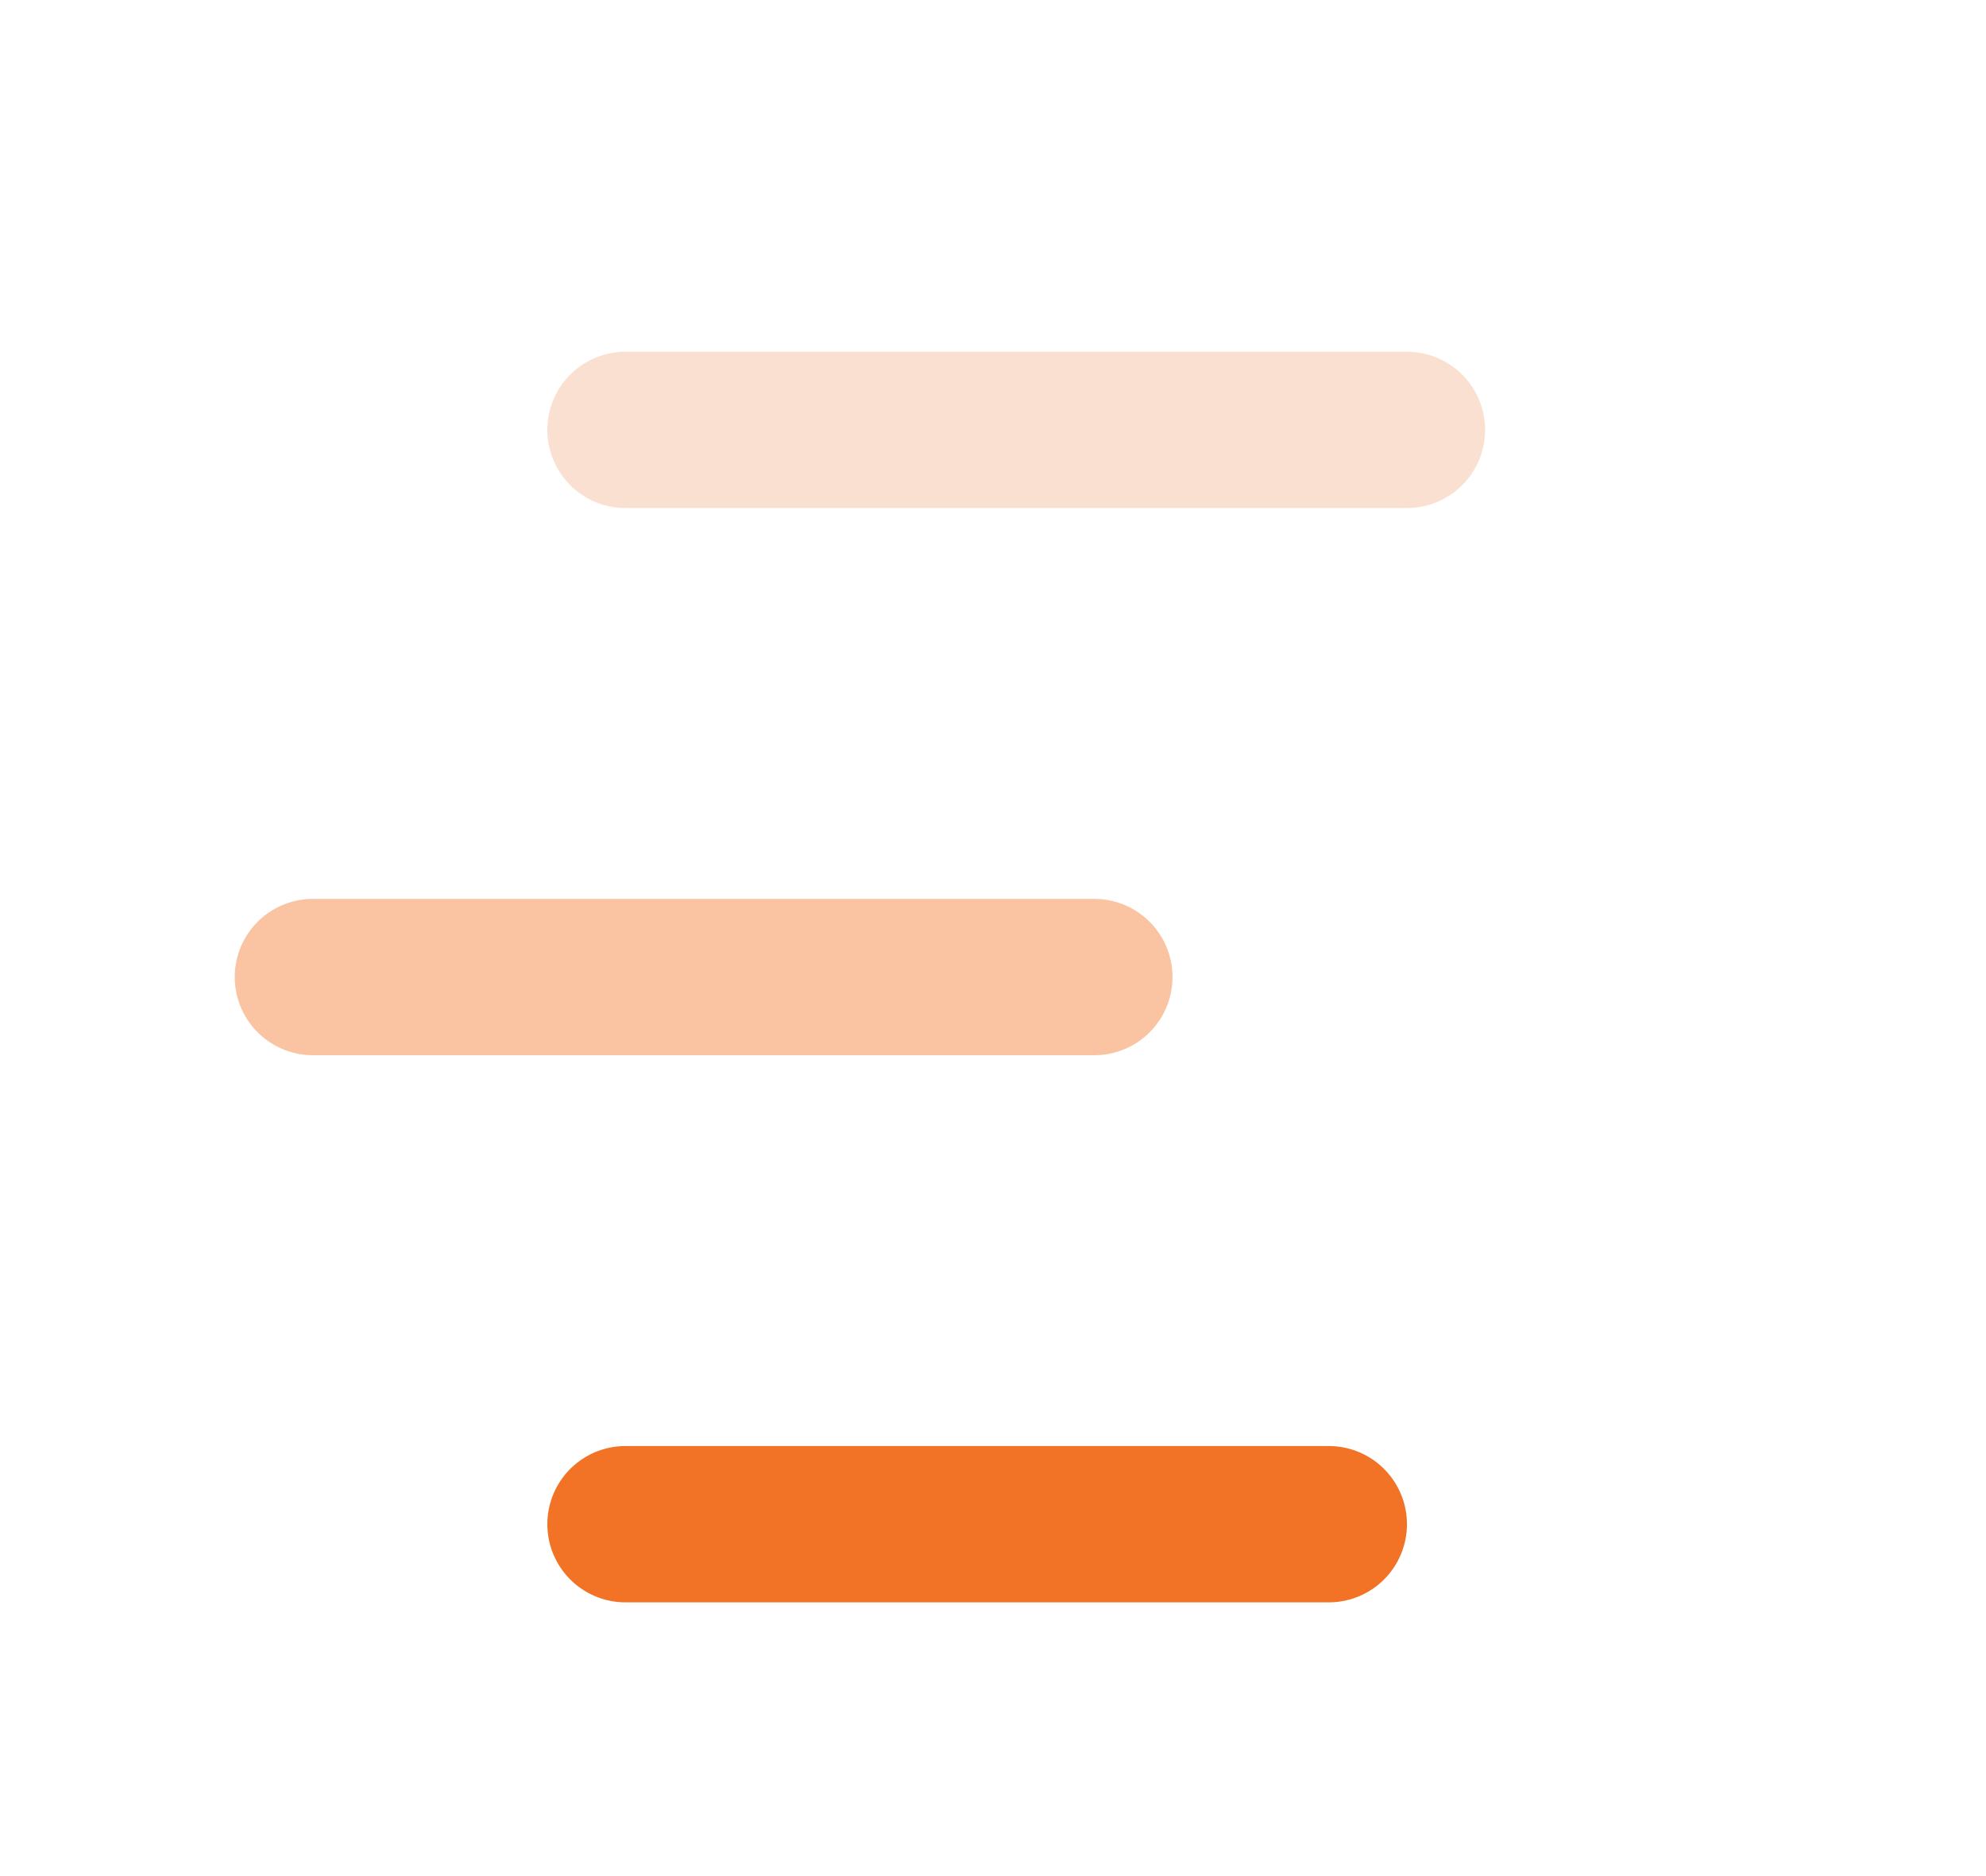 <svg xmlns="http://www.w3.org/2000/svg" xmlns:xlink="http://www.w3.org/1999/xlink" width="25.414" height="24" viewBox="0 0 25.414 24">
  <defs>
    <filter id="Line_1" x="4" y="1.5" width="18" height="8" filterUnits="userSpaceOnUse">
      <feOffset dy="2" input="SourceAlpha"/>
      <feGaussianBlur stdDeviation="1" result="blur"/>
      <feFlood flood-opacity="0.839"/>
      <feComposite operator="in" in2="blur"/>
      <feComposite in="SourceGraphic"/>
    </filter>
    <filter id="Line_2" x="0" y="8.5" width="18" height="8" filterUnits="userSpaceOnUse">
      <feOffset dy="2" input="SourceAlpha"/>
      <feGaussianBlur stdDeviation="1" result="blur-2"/>
      <feFlood flood-opacity="0.839"/>
      <feComposite operator="in" in2="blur-2"/>
      <feComposite in="SourceGraphic"/>
    </filter>
    <filter id="Line_3" x="4" y="15.5" width="17" height="8" filterUnits="userSpaceOnUse">
      <feOffset dy="2" input="SourceAlpha"/>
      <feGaussianBlur stdDeviation="1" result="blur-3"/>
      <feFlood flood-opacity="0.839"/>
      <feComposite operator="in" in2="blur-3"/>
      <feComposite in="SourceGraphic"/>
    </filter>
  </defs>
  <g id="WCI_Open-Close-Icon" data-name="WCI Open-Close-Icon" transform="translate(1.414)">
    <rect id="Rectangle_175" data-name="Rectangle 175" width="24" height="24" fill="rgba(237,76,76,0)" opacity="0"/>
    <g transform="matrix(1, 0, 0, 1, -1.41, 0)" filter="url(#Line_1)">
      <line id="Line_1-2" data-name="Line 1" x2="10" transform="translate(8 3.5)" fill="rgba(0,0,0,0)" stroke="rgba(247,205,180,0.62)" stroke-linecap="round" stroke-width="2"/>
    </g>
    <g transform="matrix(1, 0, 0, 1, -1.41, 0)" filter="url(#Line_2)">
      <line id="Line_2-2" data-name="Line 2" x2="10" transform="translate(4 10.5)" fill="rgba(0,0,0,0)" stroke="rgba(248,172,127,0.73)" stroke-linecap="round" stroke-width="2"/>
    </g>
    <g transform="matrix(1, 0, 0, 1, -1.41, 0)" filter="url(#Line_3)">
      <line id="Line_3-2" data-name="Line 3" x2="9" transform="translate(8 17.5)" fill="rgba(0,0,0,0)" stroke="#f27226" stroke-linecap="round" stroke-width="2"/>
    </g>
  </g>
</svg>
